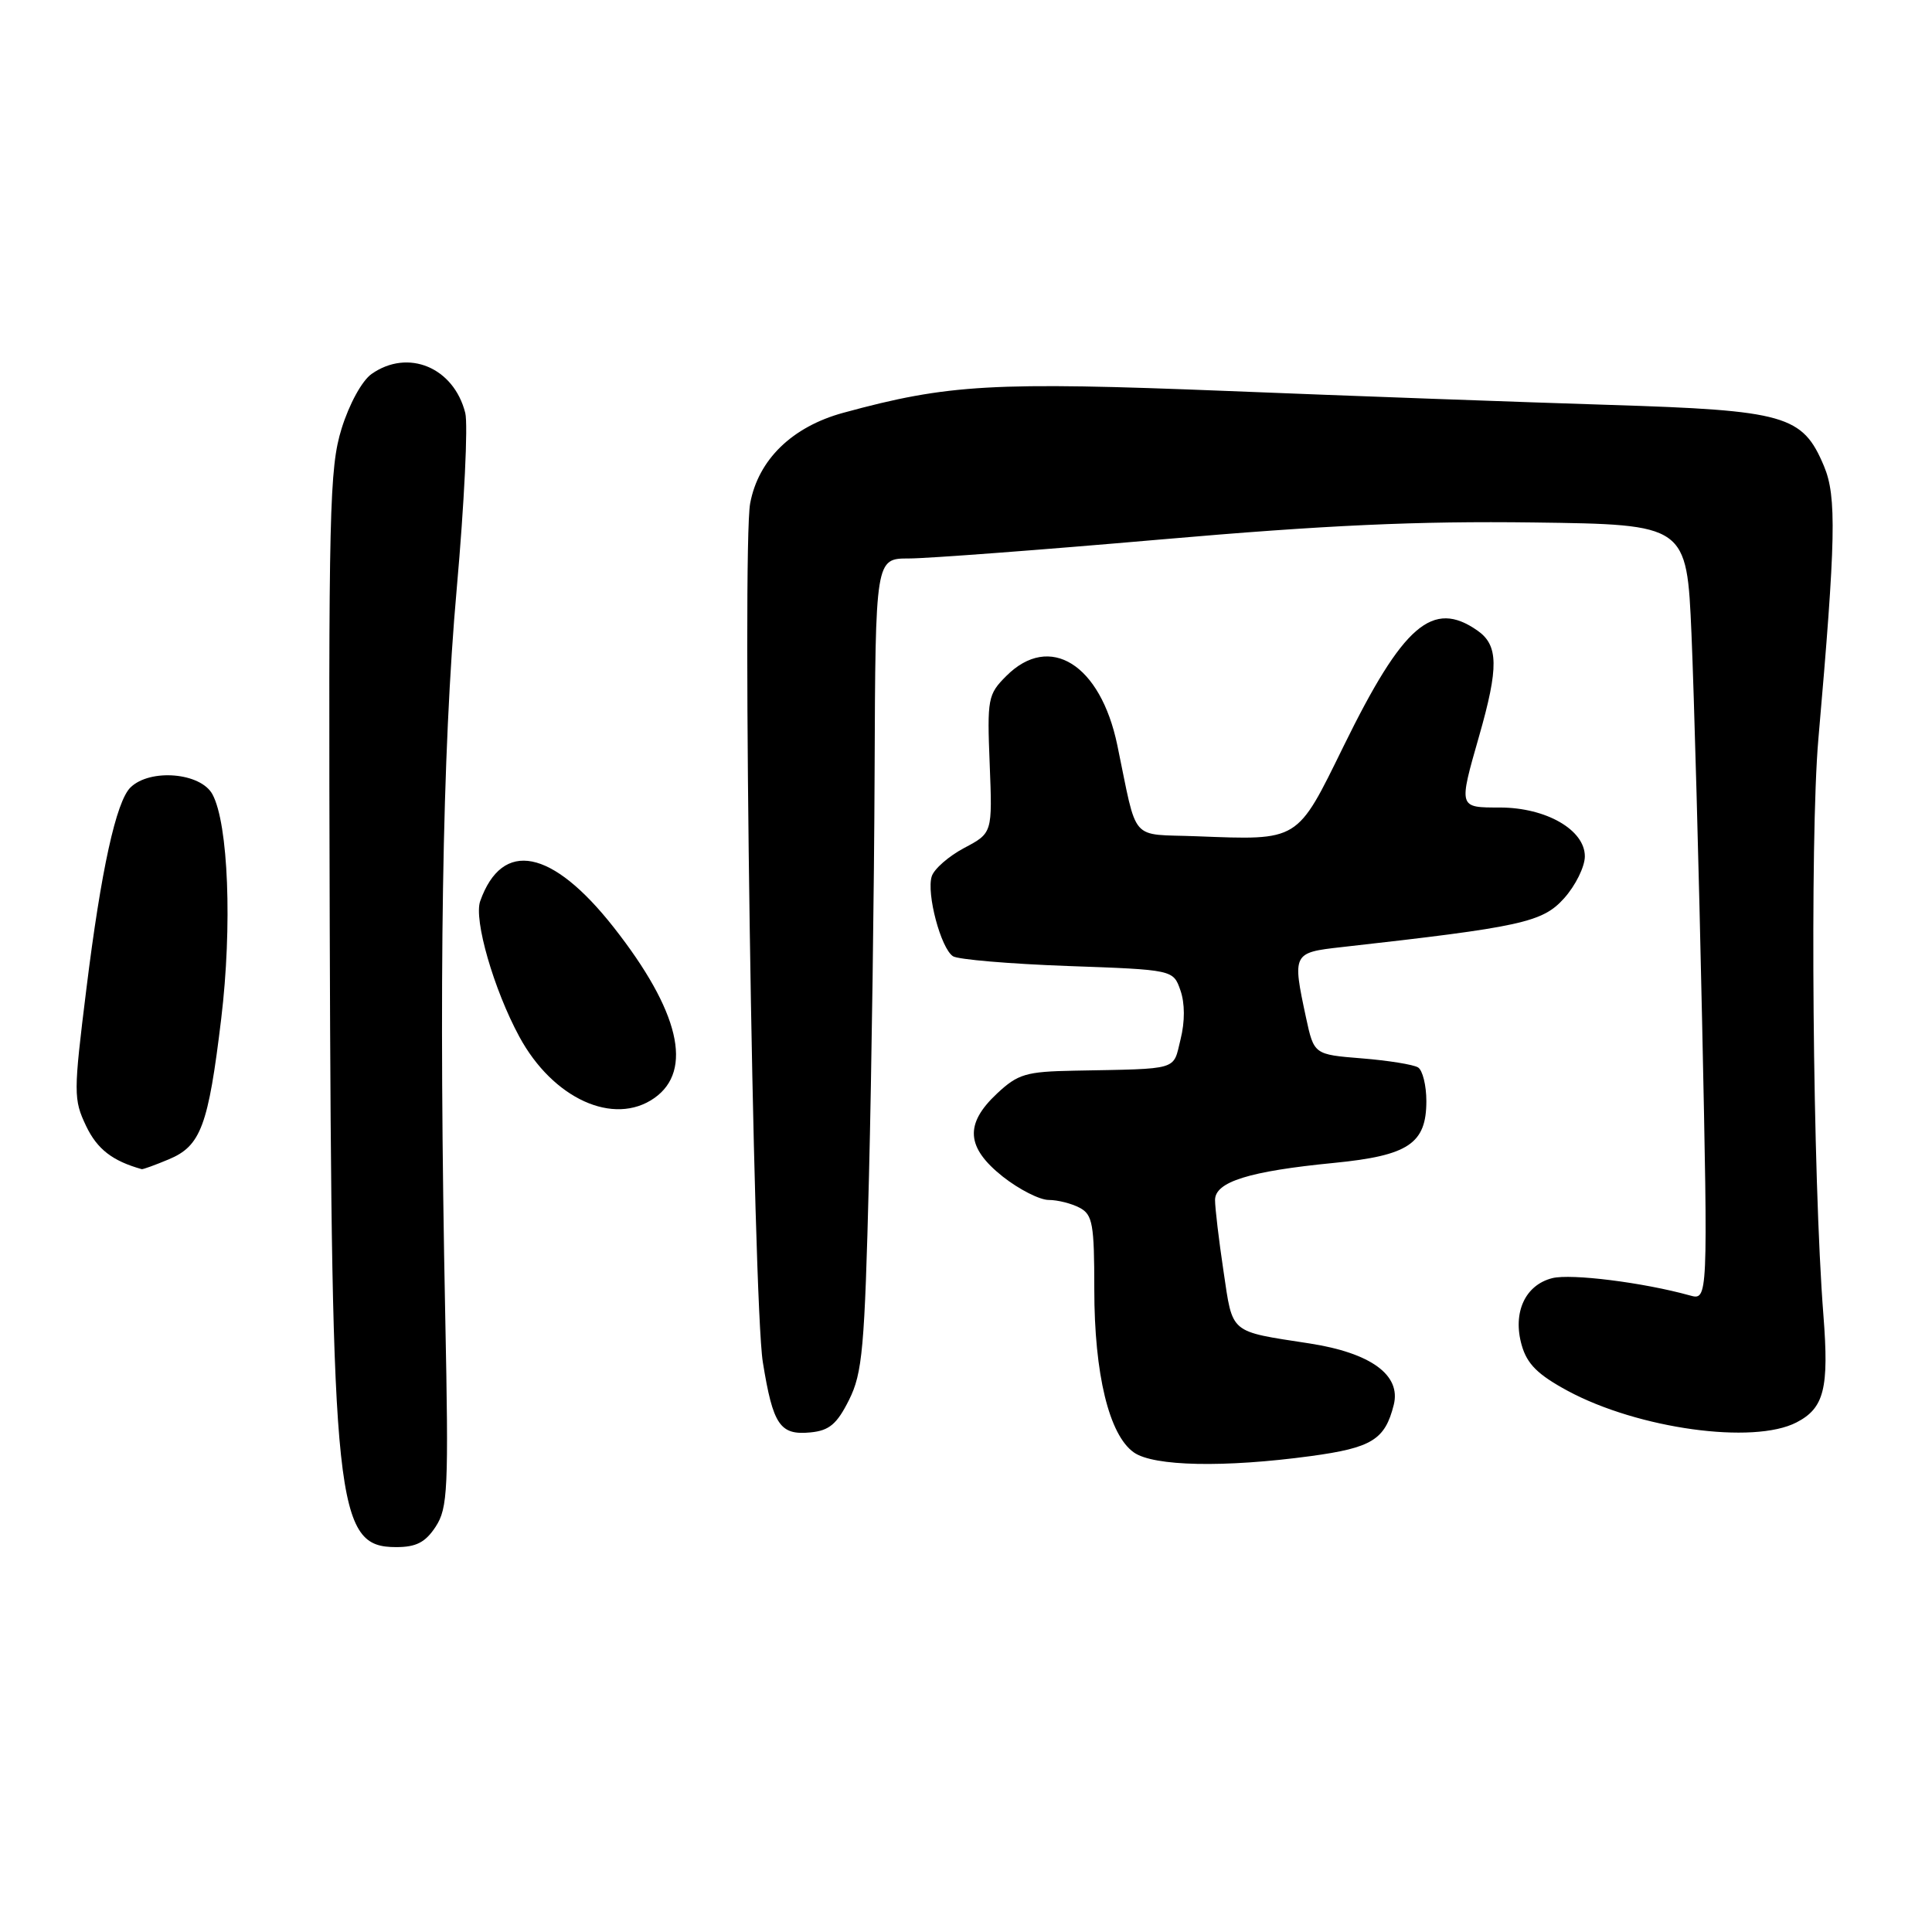 <?xml version="1.0" encoding="UTF-8" standalone="no"?>
<!DOCTYPE svg PUBLIC "-//W3C//DTD SVG 1.1//EN" "http://www.w3.org/Graphics/SVG/1.1/DTD/svg11.dtd" >
<svg xmlns="http://www.w3.org/2000/svg" xmlns:xlink="http://www.w3.org/1999/xlink" version="1.1" viewBox="0 0 256 256">
 <g >
 <path fill="currentColor"
d=" M 57.73 202.29 C 59.34 199.82 59.46 197.34 59.00 174.54 C 58.11 129.95 58.59 99.60 60.52 77.99 C 61.52 66.72 62.03 56.25 61.65 54.72 C 60.13 48.68 54.07 46.16 49.24 49.55 C 47.97 50.44 46.28 53.52 45.26 56.80 C 43.65 62.01 43.52 67.66 43.69 122.50 C 43.94 199.98 44.48 205.00 52.50 205.00 C 55.15 205.00 56.37 204.37 57.73 202.29 Z  M 173.68 192.94 C 181.78 191.84 183.52 190.77 184.68 186.15 C 185.67 182.20 181.65 179.27 173.50 178.01 C 162.81 176.36 163.37 176.83 162.12 168.43 C 161.50 164.30 161.00 160.06 161.00 159.01 C 161.00 156.60 165.50 155.19 176.77 154.09 C 186.63 153.12 189.00 151.54 189.00 145.90 C 189.00 143.82 188.50 141.81 187.90 141.44 C 187.29 141.06 183.94 140.52 180.45 140.24 C 174.11 139.73 174.11 139.73 173.05 134.82 C 171.23 126.33 171.29 126.22 177.75 125.50 C 201.59 122.83 204.39 122.22 207.25 119.03 C 208.76 117.35 210.00 114.84 210.00 113.47 C 210.00 109.96 204.87 107.01 198.75 107.00 C 193.23 107.00 193.26 107.09 196.00 97.50 C 198.60 88.41 198.55 85.50 195.78 83.56 C 189.84 79.40 185.93 82.77 178.04 98.86 C 171.79 111.59 172.22 111.33 158.56 110.81 C 149.57 110.46 150.78 111.85 148.05 98.74 C 145.82 88.01 139.09 83.81 133.34 89.57 C 130.90 92.01 130.79 92.56 131.14 101.26 C 131.50 110.38 131.50 110.38 127.76 112.36 C 125.71 113.45 123.77 115.14 123.46 116.12 C 122.74 118.40 124.67 125.67 126.28 126.71 C 126.95 127.14 133.79 127.72 141.48 128.00 C 155.46 128.50 155.46 128.50 156.41 131.22 C 157.01 132.93 157.02 135.36 156.43 137.72 C 155.40 141.90 156.42 141.60 142.36 141.87 C 135.95 141.99 134.89 142.30 132.11 144.90 C 127.79 148.94 128.01 152.05 132.89 155.92 C 135.04 157.61 137.77 159.00 138.96 159.00 C 140.15 159.00 142.00 159.47 143.07 160.04 C 144.78 160.95 145.00 162.20 145.00 170.85 C 145.00 182.08 146.96 190.16 150.25 192.46 C 152.87 194.30 162.24 194.49 173.68 192.94 Z  M 112.50 185.50 C 114.28 181.94 114.57 178.72 115.14 156.00 C 115.49 141.97 115.83 117.79 115.89 102.25 C 116.00 74.00 116.00 74.00 120.44 74.00 C 122.88 74.00 137.91 72.87 153.85 71.48 C 175.64 69.58 187.88 69.03 203.17 69.23 C 223.50 69.50 223.50 69.50 224.13 84.00 C 224.47 91.97 225.11 115.11 225.54 135.41 C 226.32 172.32 226.32 172.32 223.91 171.65 C 217.72 169.93 208.18 168.74 205.69 169.36 C 202.08 170.27 200.41 173.93 201.63 178.23 C 202.34 180.74 203.76 182.15 207.74 184.30 C 217.07 189.32 232.33 191.43 238.04 188.48 C 241.72 186.58 242.37 183.97 241.61 174.25 C 240.19 156.16 239.80 111.07 240.94 97.97 C 243.26 71.43 243.38 65.80 241.69 61.77 C 238.85 55.01 236.63 54.38 213.23 53.65 C 201.83 53.29 179.09 52.47 162.70 51.81 C 131.53 50.57 125.65 50.90 111.73 54.70 C 104.96 56.55 100.48 60.90 99.40 66.70 C 98.30 72.54 99.78 172.48 101.08 180.50 C 102.43 188.85 103.35 190.20 107.41 189.80 C 109.88 189.56 110.90 188.70 112.50 185.50 Z  M 22.36 153.62 C 26.61 151.85 27.60 149.19 29.31 135.00 C 30.79 122.71 30.26 109.15 28.15 105.25 C 26.59 102.37 19.90 101.81 17.30 104.33 C 15.39 106.18 13.39 115.31 11.45 131.00 C 9.73 144.86 9.73 145.66 11.41 149.20 C 12.88 152.27 14.89 153.83 18.78 154.92 C 18.94 154.96 20.55 154.38 22.36 153.62 Z  M 86.70 145.50 C 91.90 141.85 90.02 133.95 81.33 122.89 C 73.15 112.48 66.56 111.18 63.63 119.40 C 62.75 121.85 65.43 131.12 68.81 137.36 C 73.26 145.59 81.33 149.26 86.70 145.50 Z "/>
</g>
</svg>